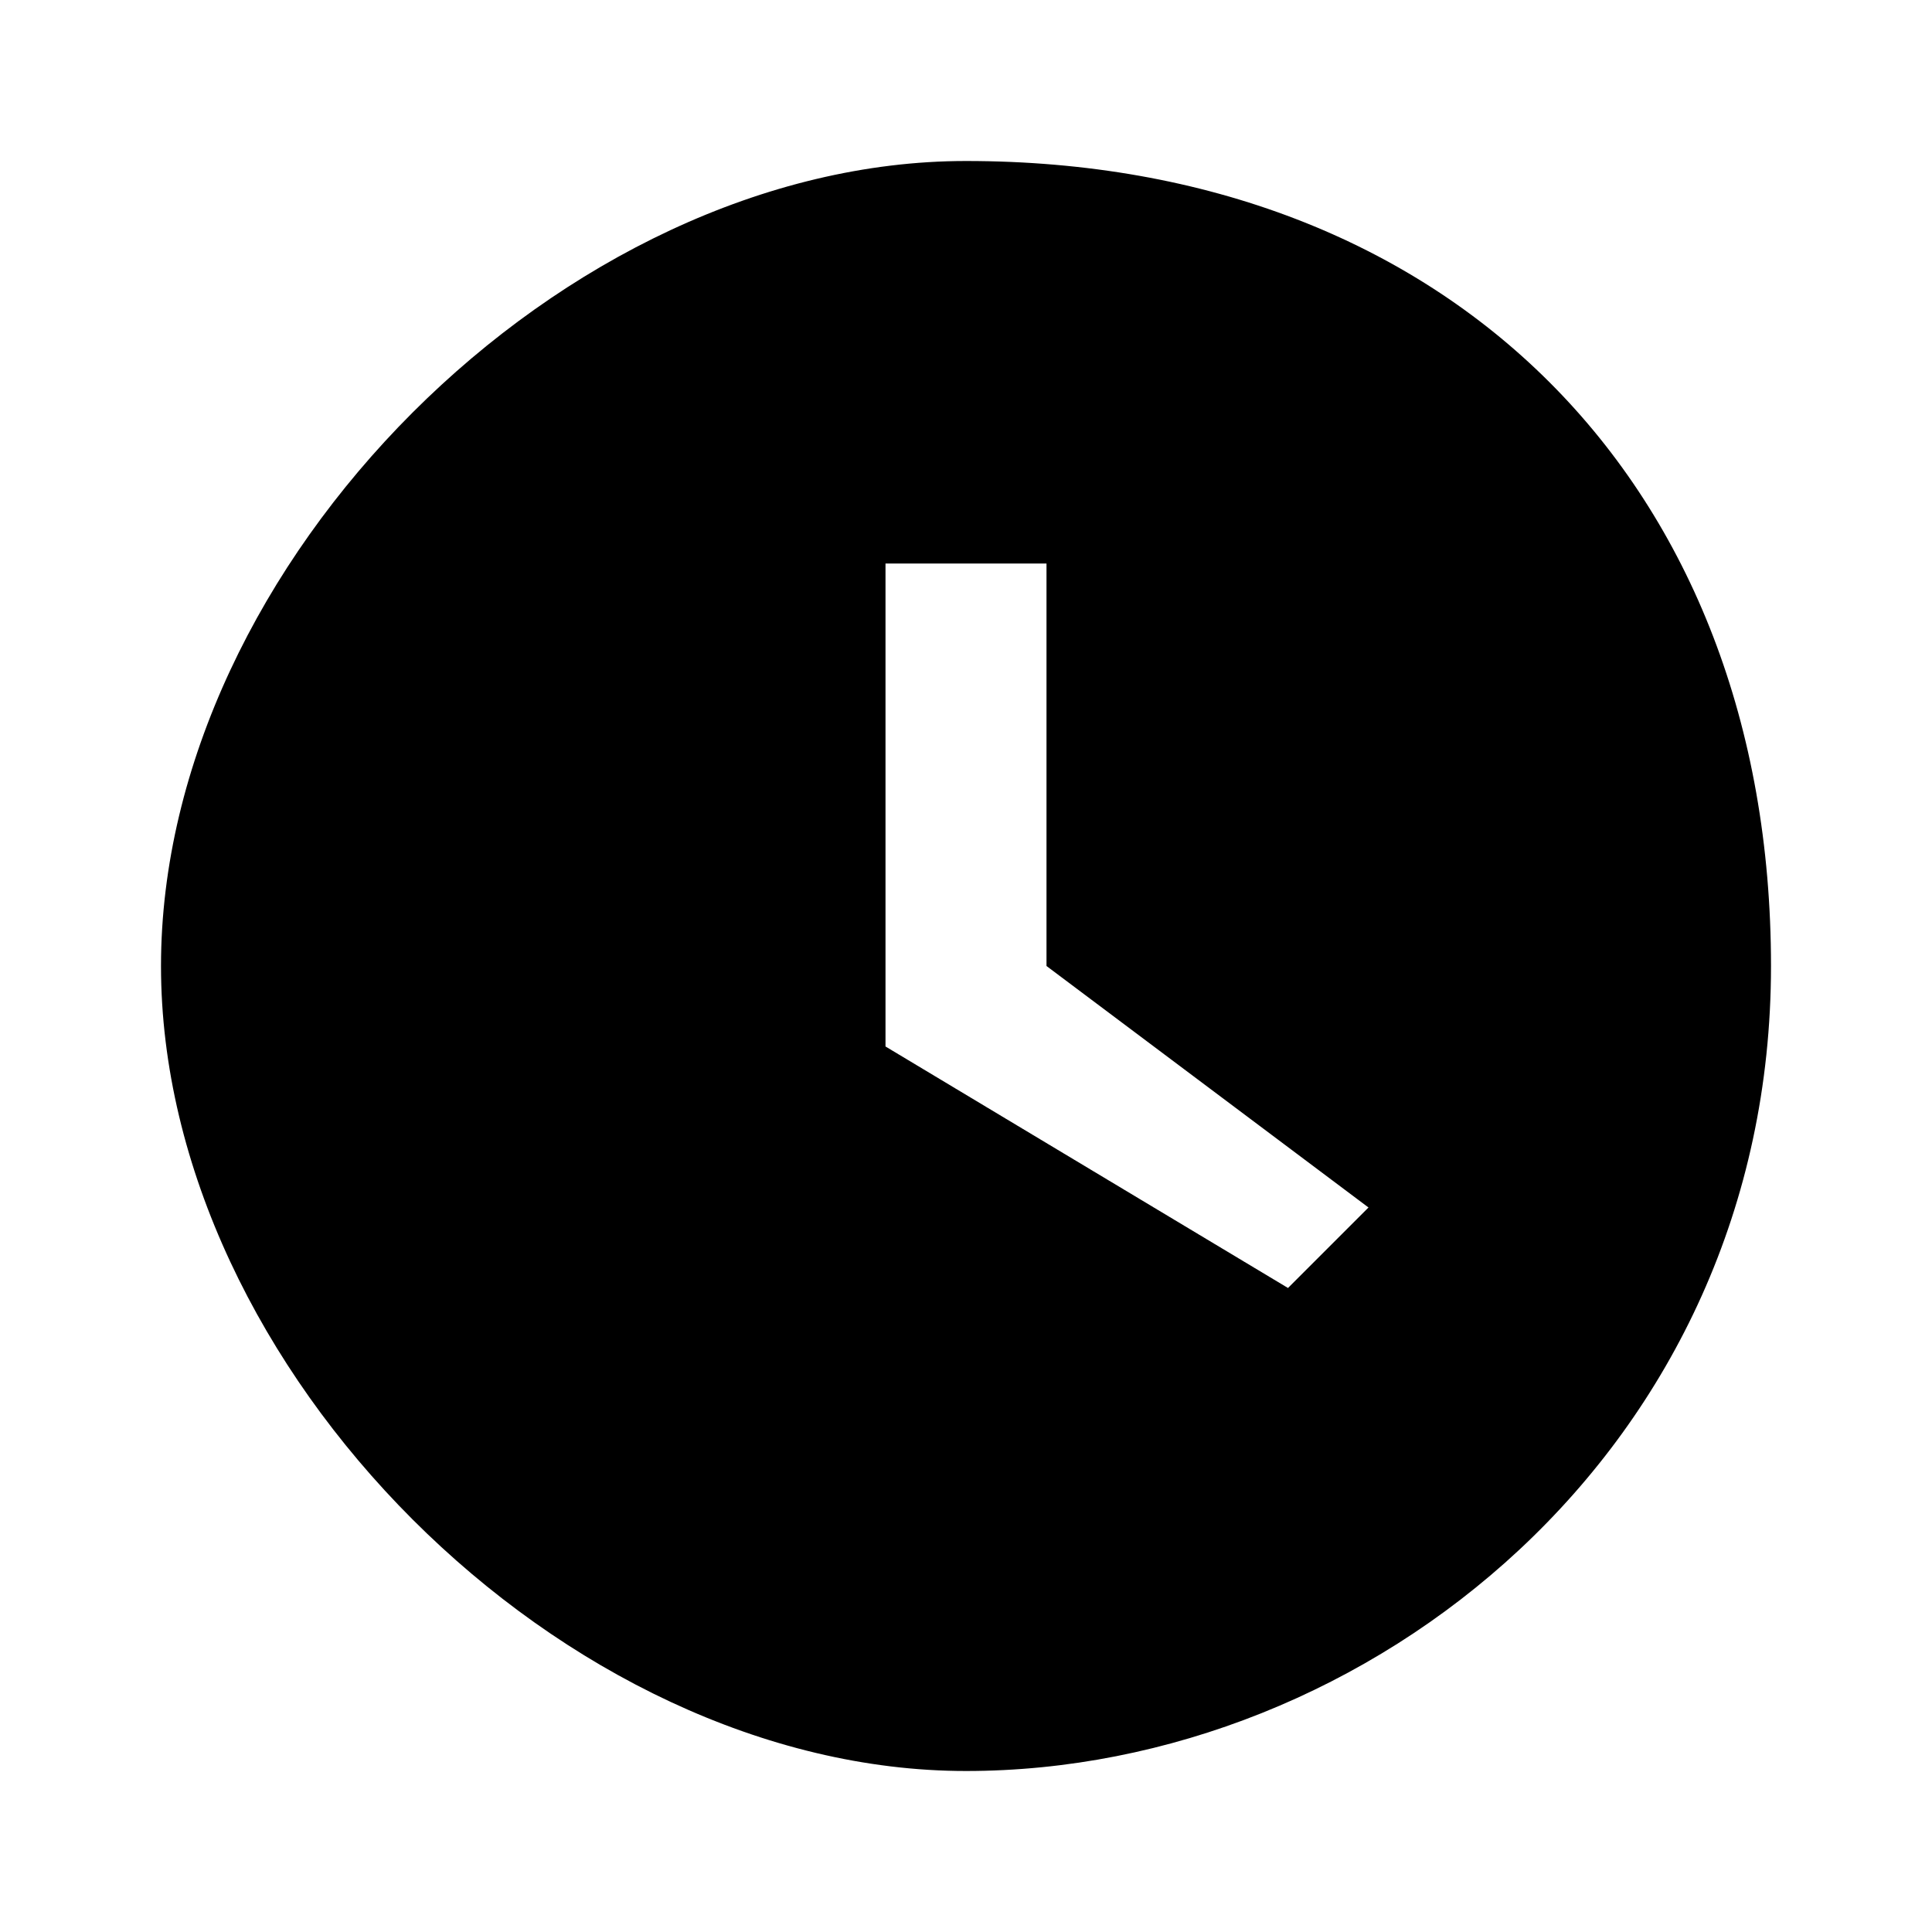 <svg stroke="currentColor" fill="currentColor" stroke-width="0" viewBox="0 0 24 24" class="icon-0-2-110" height="1em" width="1em" xmlns="http://www.w3.org/2000/svg"><path d="M12 2C7 2 2 7 2 12s5 10 10 10 10-4 10-10S18 2 12 2zm4 14-5-3V7h2v5l4 3-1 1z" stroke="none"/></svg>